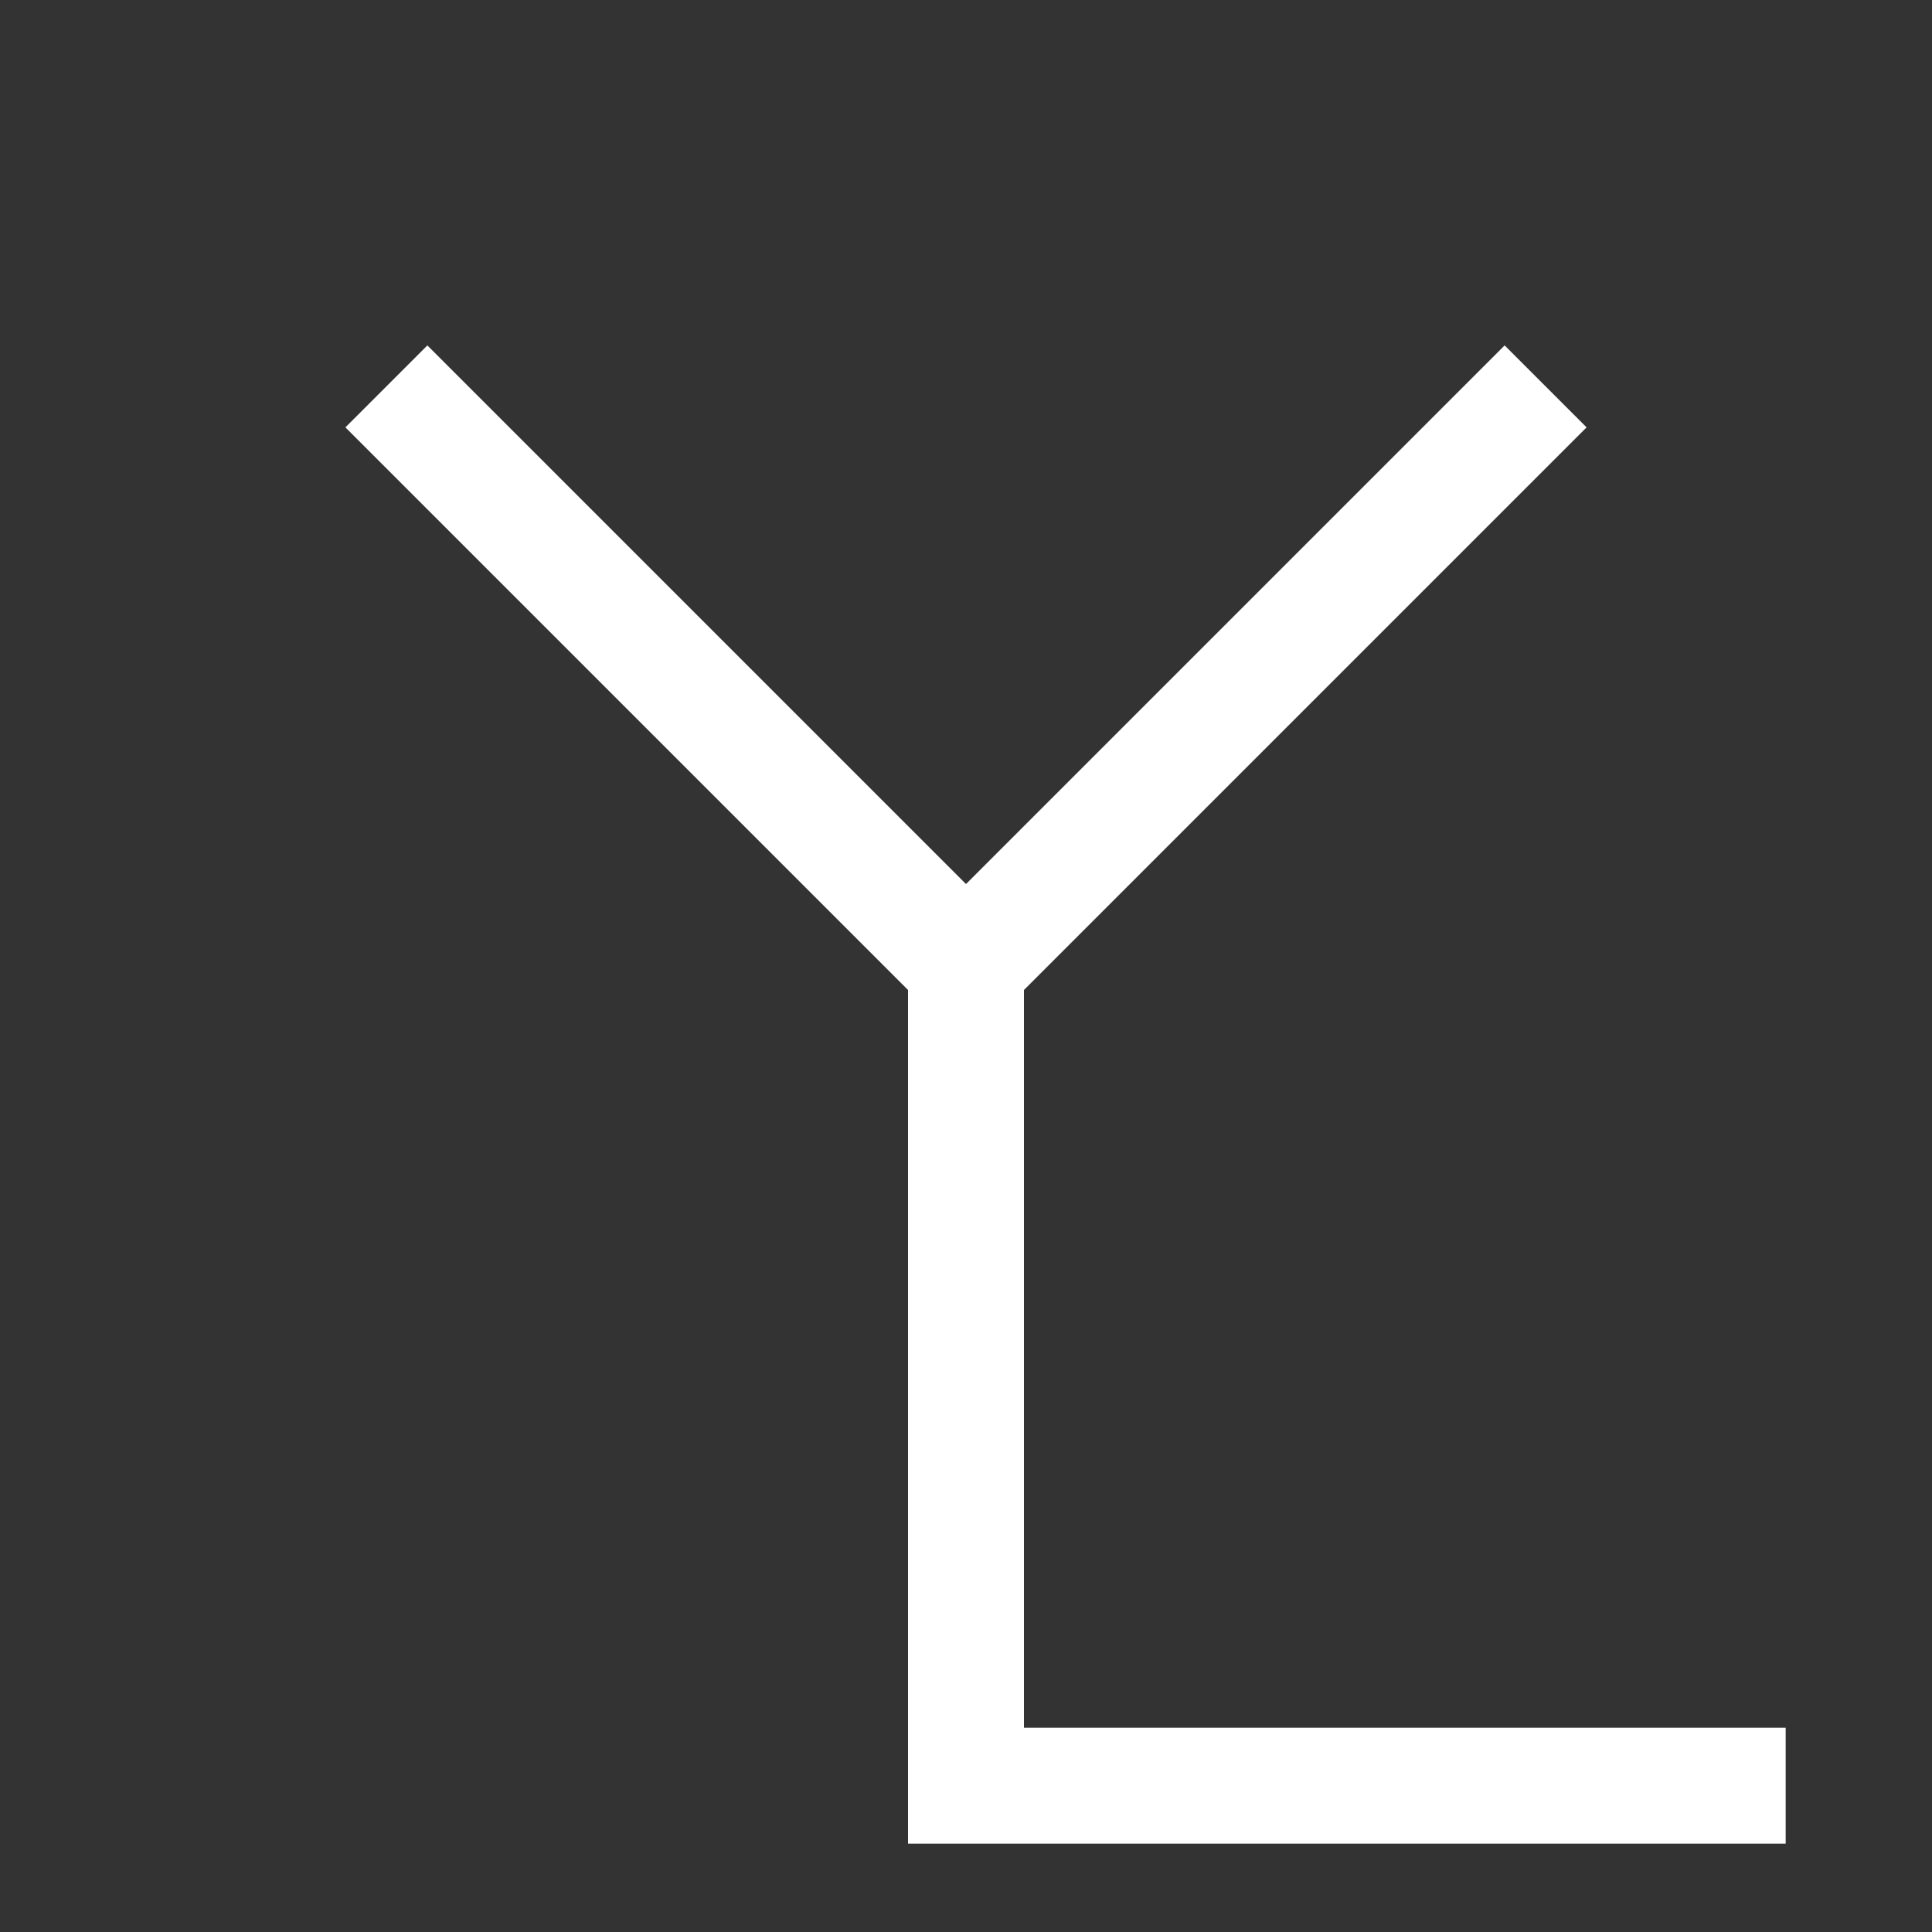 <?xml version="1.0" standalone="no"?>
<!DOCTYPE svg PUBLIC "-//W3C//DTD SVG 1.1//EN" "http://www.w3.org/Graphics/SVG/1.1/DTD/svg11.dtd">
<svg xml:space="default" width="250" height="250" xmlns="http://www.w3.org/2000/svg">
	<rect width="100%" height="100%" fill="#333333" stroke="none"/>
	<title>日本の地図記号 - 桑畑</title>
	<rect fill="none" x="0" y="0" width="250" height="250" />
	<path fill="none" stroke="white" stroke-width="15px" d="M 50 50 L 125 125 200 50 M 125 125 V 231.066 H 231.066" />
</svg>
